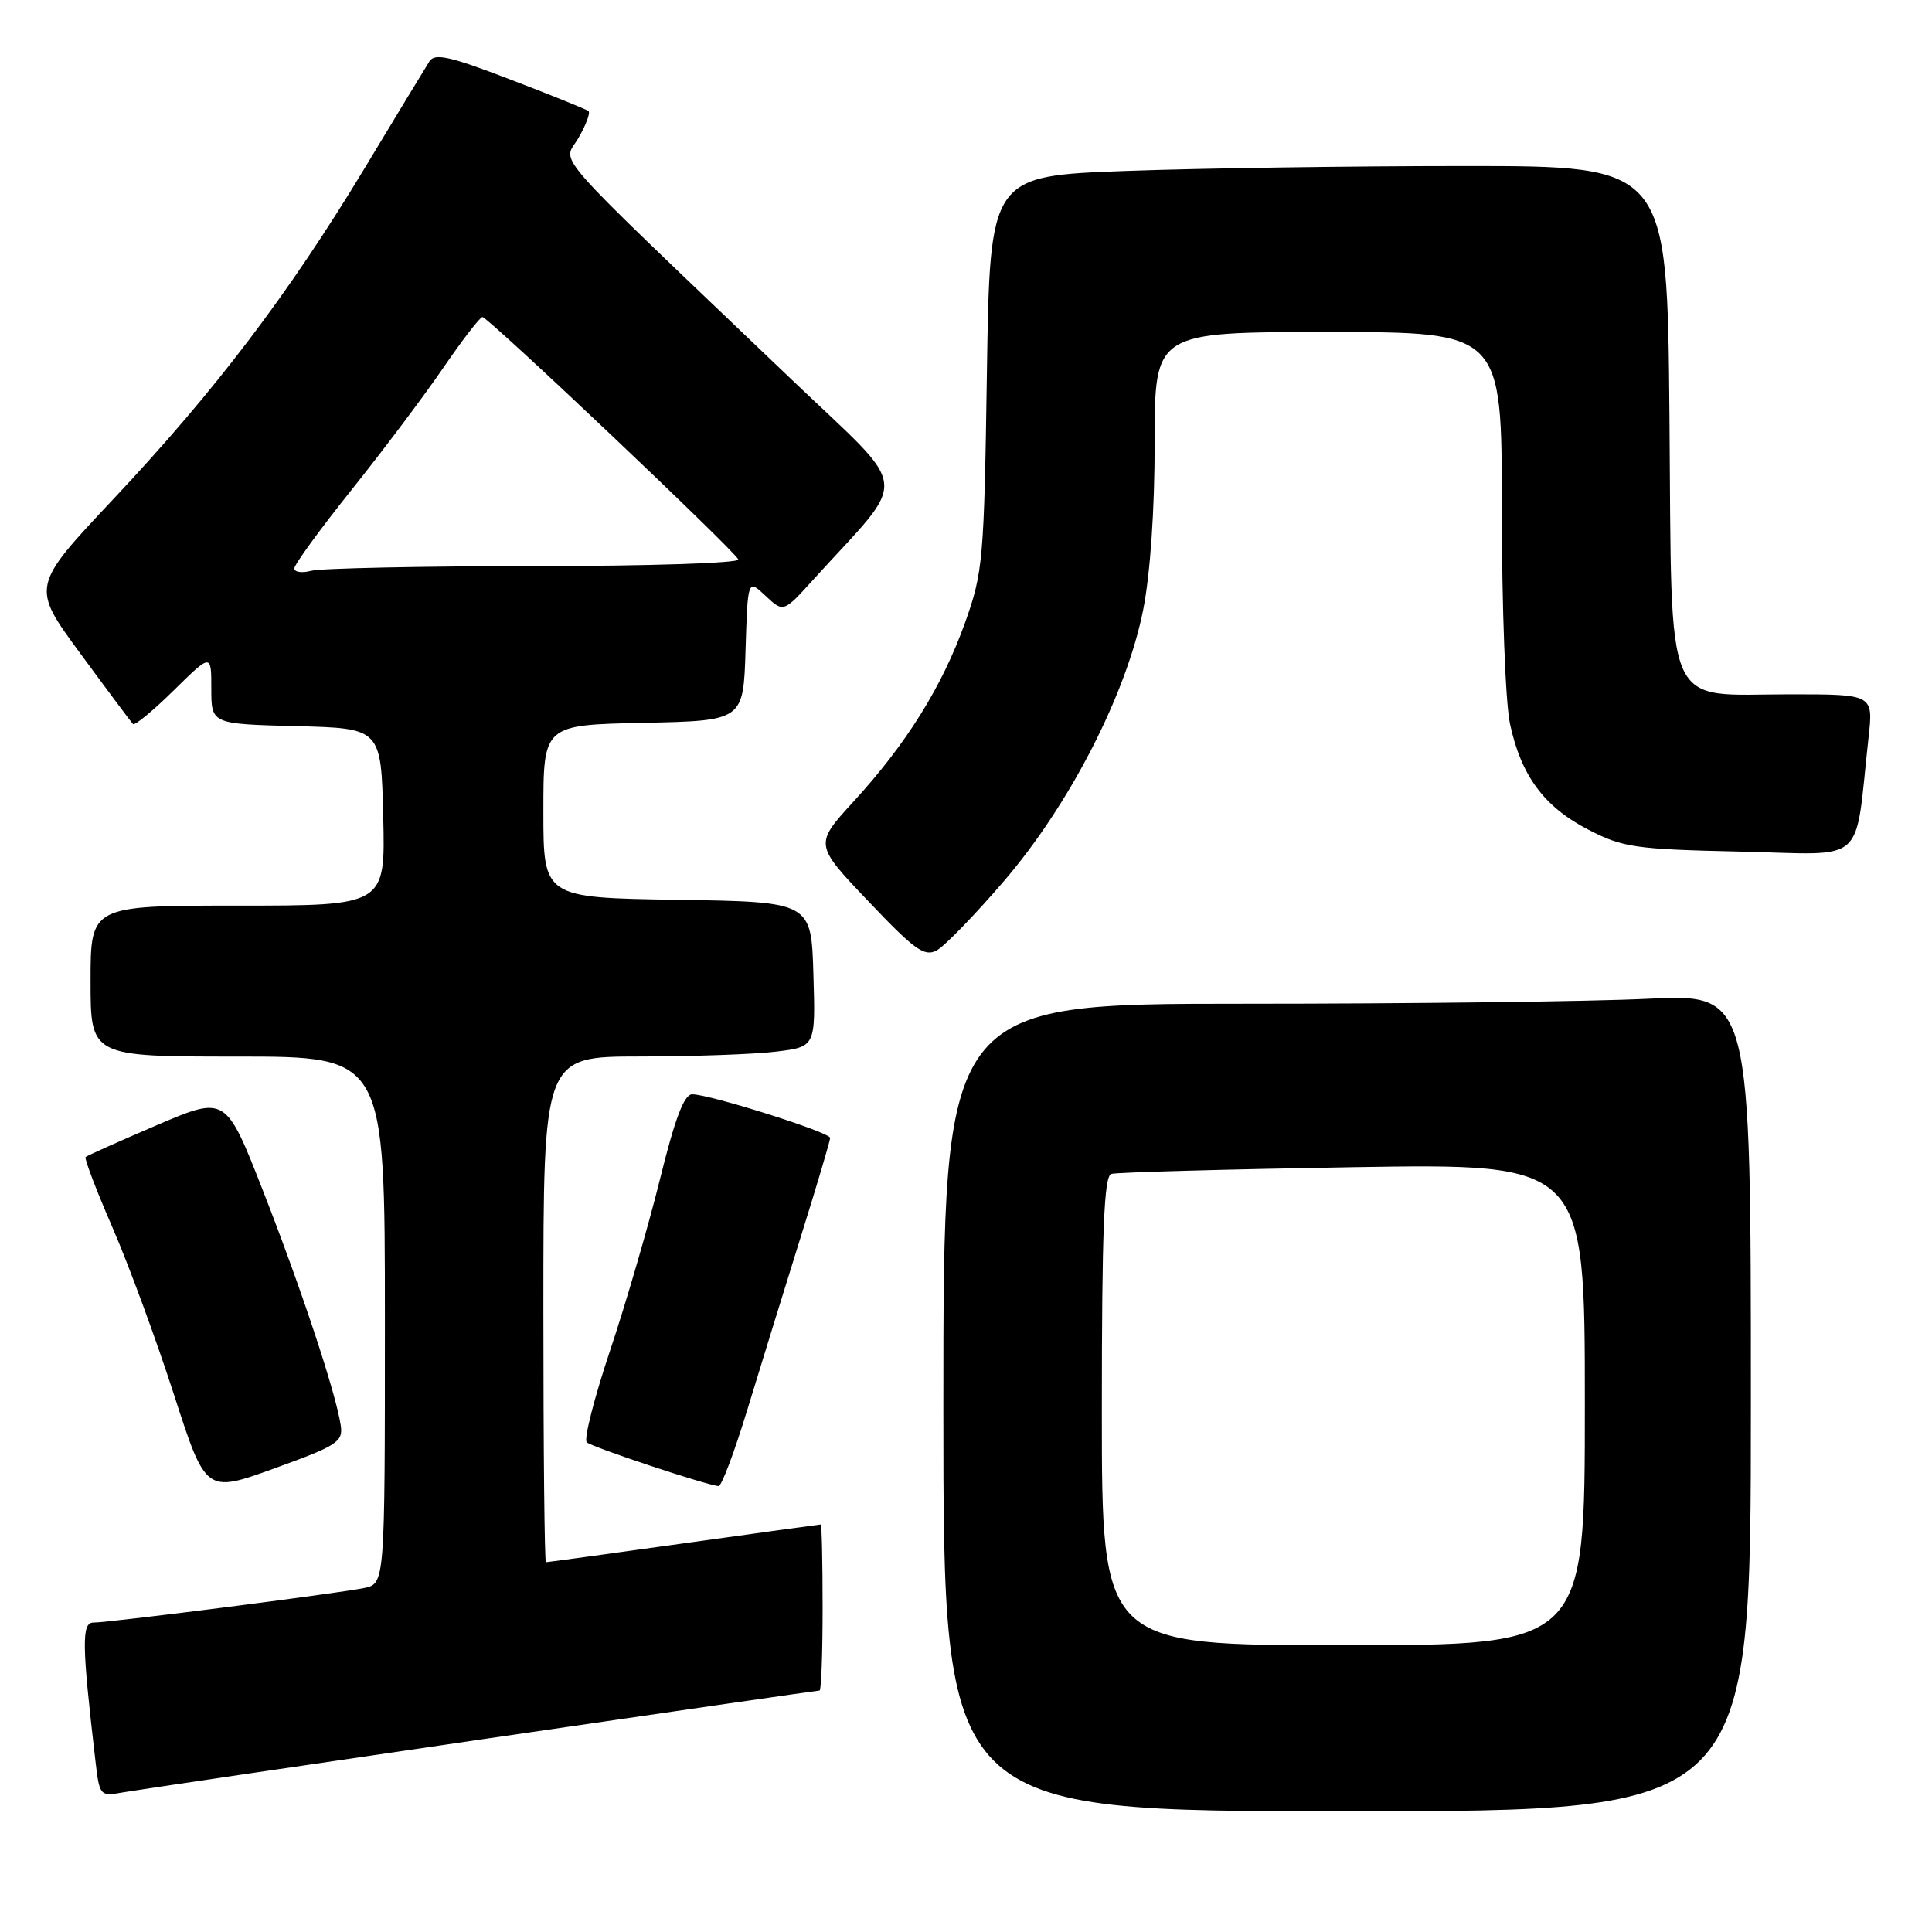 <?xml version="1.0" encoding="UTF-8" standalone="no"?>
<!DOCTYPE svg PUBLIC "-//W3C//DTD SVG 1.1//EN" "http://www.w3.org/Graphics/SVG/1.1/DTD/svg11.dtd" >
<svg xmlns="http://www.w3.org/2000/svg" xmlns:xlink="http://www.w3.org/1999/xlink" version="1.1" viewBox="0 0 256 256">
 <g >
 <path fill="currentColor"
d=" M 232.00 185.84 C 232.00 131.69 232.00 131.69 218.34 132.34 C 210.83 132.71 186.75 133.00 164.84 133.00 C 125.00 133.00 125.00 133.00 125.00 186.50 C 125.00 240.00 125.00 240.00 178.50 240.00 C 232.00 240.00 232.00 240.00 232.00 185.84 Z  M 63.85 230.47 C 88.24 226.91 108.38 224.00 108.60 224.00 C 108.82 224.00 109.00 219.05 109.00 213.00 C 109.00 206.95 108.89 202.00 108.75 202.00 C 108.61 202.00 100.44 203.13 90.59 204.50 C 80.74 205.88 72.53 207.00 72.34 207.00 C 72.15 207.00 72.00 191.93 72.00 173.50 C 72.00 140.00 72.00 140.00 84.75 139.99 C 91.76 139.99 99.88 139.70 102.78 139.35 C 108.07 138.71 108.07 138.71 107.78 129.11 C 107.50 119.50 107.50 119.50 89.75 119.23 C 72.00 118.95 72.00 118.95 72.00 107.51 C 72.00 96.06 72.00 96.06 85.25 95.78 C 98.50 95.50 98.50 95.50 98.79 86.11 C 99.08 76.73 99.08 76.73 101.44 78.95 C 103.81 81.17 103.81 81.17 107.74 76.83 C 120.60 62.66 120.92 65.61 104.87 50.27 C 71.87 18.74 74.61 21.84 76.65 18.28 C 77.65 16.55 78.25 14.95 77.98 14.72 C 77.72 14.50 73.06 12.61 67.63 10.54 C 59.62 7.46 57.61 7.01 56.90 8.13 C 56.42 8.88 52.55 15.26 48.30 22.31 C 38.22 39.00 28.50 51.80 15.04 66.11 C 4.12 77.72 4.12 77.72 10.66 86.61 C 14.25 91.50 17.39 95.70 17.62 95.94 C 17.85 96.18 20.29 94.17 23.02 91.48 C 28.00 86.58 28.00 86.58 28.00 91.25 C 28.00 95.93 28.00 95.93 39.25 96.22 C 50.50 96.50 50.50 96.50 50.78 108.25 C 51.06 120.00 51.06 120.00 31.53 120.00 C 12.00 120.00 12.00 120.00 12.00 130.00 C 12.00 140.00 12.00 140.00 31.50 140.00 C 51.00 140.00 51.00 140.00 51.00 174.92 C 51.00 209.84 51.00 209.84 48.25 210.42 C 44.90 211.12 14.54 215.00 12.38 215.00 C 10.80 215.00 10.84 217.84 12.64 233.28 C 13.19 238.00 13.23 238.05 16.35 237.49 C 18.08 237.19 39.46 234.03 63.85 230.47 Z  M 45.15 188.88 C 44.53 184.66 39.95 170.83 34.87 157.84 C 29.92 145.19 29.92 145.19 20.80 149.08 C 15.79 151.23 11.53 153.13 11.34 153.32 C 11.16 153.51 12.75 157.70 14.90 162.64 C 17.04 167.57 20.70 177.52 23.03 184.73 C 27.27 197.86 27.27 197.86 36.38 194.56 C 44.70 191.55 45.47 191.05 45.15 188.88 Z  M 99.04 186.75 C 100.76 181.11 103.93 170.86 106.08 163.97 C 108.24 157.07 110.00 151.14 110.00 150.78 C 110.00 150.04 94.04 145.00 91.72 145.00 C 90.65 145.00 89.44 148.19 87.45 156.25 C 85.92 162.44 82.95 172.65 80.84 178.95 C 78.73 185.25 77.34 190.72 77.75 191.11 C 78.41 191.74 93.32 196.70 95.21 196.92 C 95.60 196.96 97.32 192.39 99.04 186.75 Z  M 133.06 116.71 C 141.77 106.55 149.27 91.92 151.48 80.79 C 152.42 76.02 153.00 67.54 153.00 58.54 C 153.00 44.00 153.00 44.00 176.00 44.00 C 199.00 44.00 199.00 44.00 199.00 67.45 C 199.00 80.40 199.48 93.15 200.08 95.91 C 201.55 102.80 204.61 106.92 210.47 109.94 C 215.04 112.30 216.65 112.53 230.61 112.84 C 247.62 113.22 245.69 114.93 247.59 97.75 C 248.23 92.00 248.23 92.00 237.23 92.00 C 220.21 92.00 221.56 95.12 221.21 55.09 C 220.92 22.00 220.92 22.00 194.12 22.00 C 179.38 22.00 159.19 22.29 149.24 22.65 C 131.17 23.31 131.17 23.31 130.77 49.40 C 130.40 74.22 130.25 75.85 127.87 82.52 C 124.84 90.97 120.13 98.53 113.12 106.19 C 107.90 111.89 107.90 111.89 115.06 119.42 C 121.16 125.85 122.49 126.81 124.11 125.94 C 125.16 125.38 129.18 121.23 133.06 116.71 Z  M 146.00 186.97 C 146.00 163.02 146.29 155.85 147.25 155.55 C 147.94 155.34 162.34 154.94 179.25 154.66 C 210.00 154.16 210.00 154.16 210.00 186.08 C 210.00 218.00 210.00 218.00 178.00 218.00 C 146.00 218.00 146.00 218.00 146.00 186.97 Z  M 39.00 75.31 C 39.00 74.81 42.40 70.14 46.55 64.95 C 50.71 59.75 56.19 52.46 58.73 48.75 C 61.27 45.04 63.61 42.00 63.93 42.01 C 64.69 42.02 97.41 73.02 97.83 74.13 C 98.02 74.61 85.90 75.01 70.83 75.01 C 55.80 75.02 42.49 75.30 41.25 75.63 C 40.01 75.96 39.00 75.82 39.00 75.31 Z "/>
</g>
</svg>